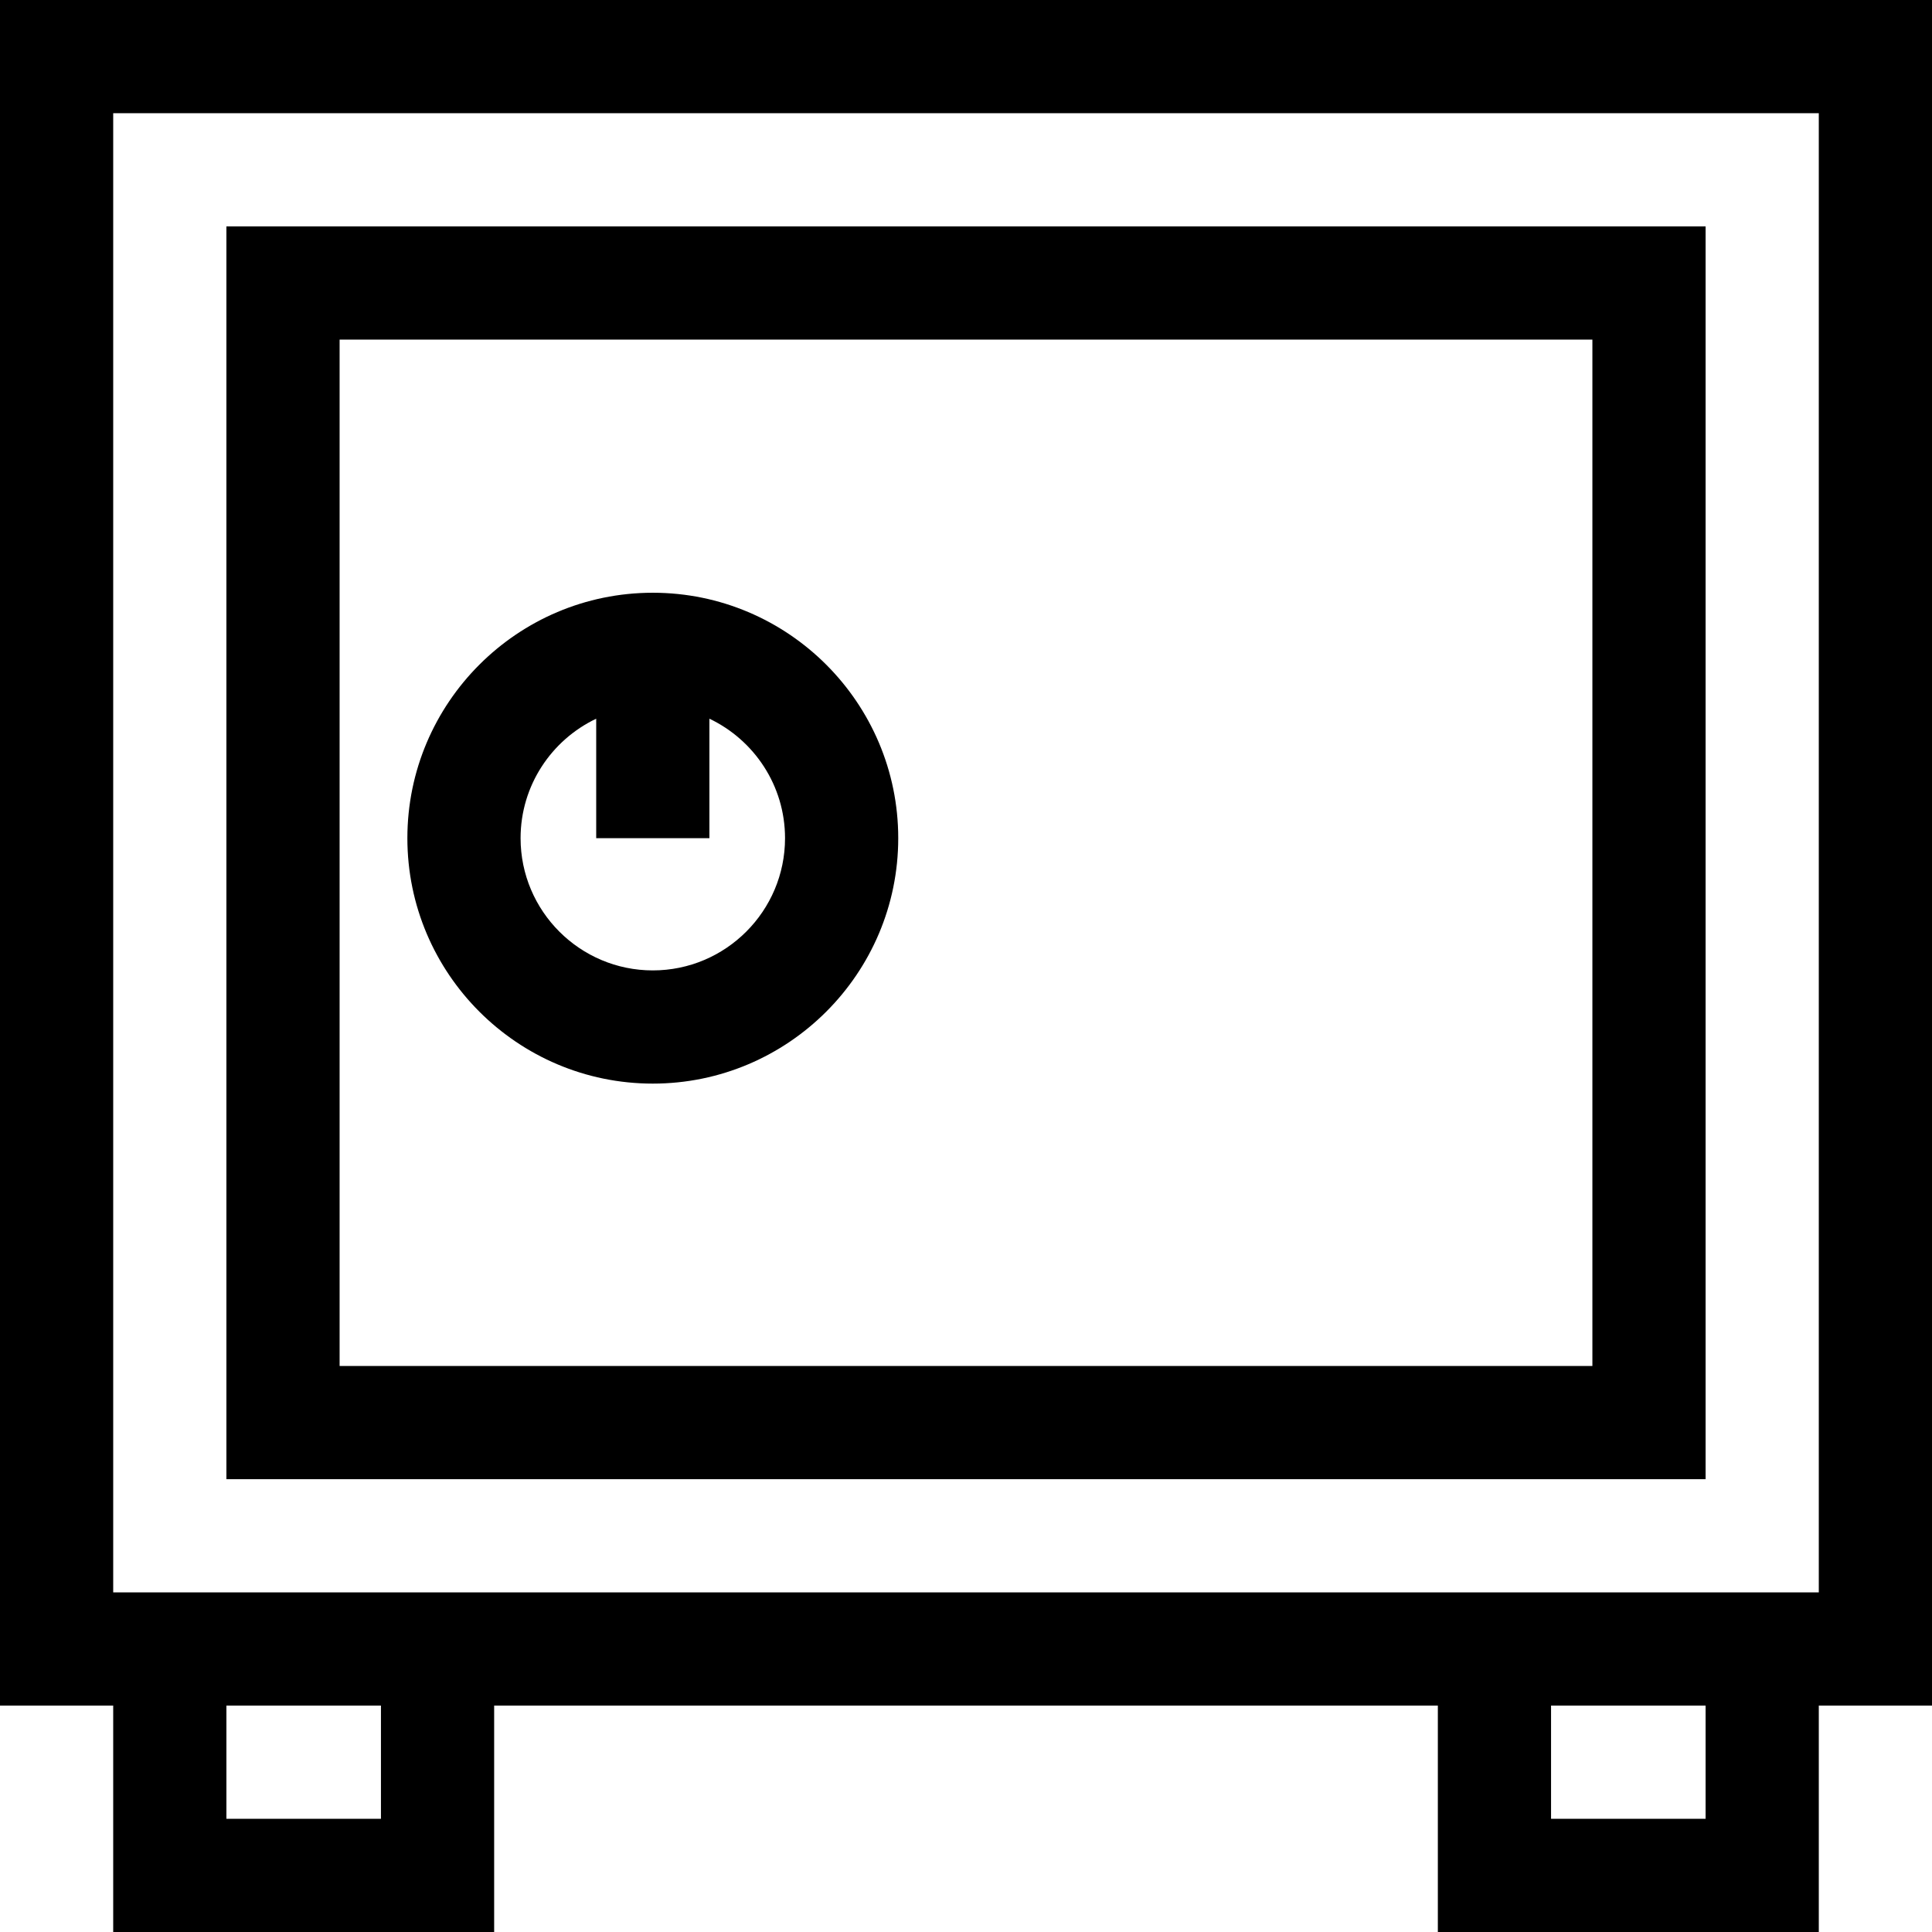 <svg id="Capa_1" enable-background="new 0 0 512 512" height="512" viewBox="0 0 512 512" width="512" xmlns="http://www.w3.org/2000/svg"><g><path d="m0 0v452h30v60h100.956v-60h250.089v60h100.955v-60h30v-452zm100.956 482h-40.956v-30h40.956zm351.044 0h-40.956v-30h40.956zm30-60h-452v-392h452z"/><path d="m452 60h-392v332h392zm-30 302h-332v-272h332z"/><path d="m173 287.167c35.864 0 65.042-29.178 65.042-65.042s-29.178-65.042-65.042-65.042-65.042 29.178-65.042 65.042 29.178 65.042 65.042 65.042zm-15-96.704v31.662h30v-31.662c11.838 5.631 20.042 17.705 20.042 31.662 0 19.322-15.72 35.042-35.042 35.042s-35.042-15.72-35.042-35.042c0-13.957 8.204-26.031 20.042-31.662z"/></g></svg>